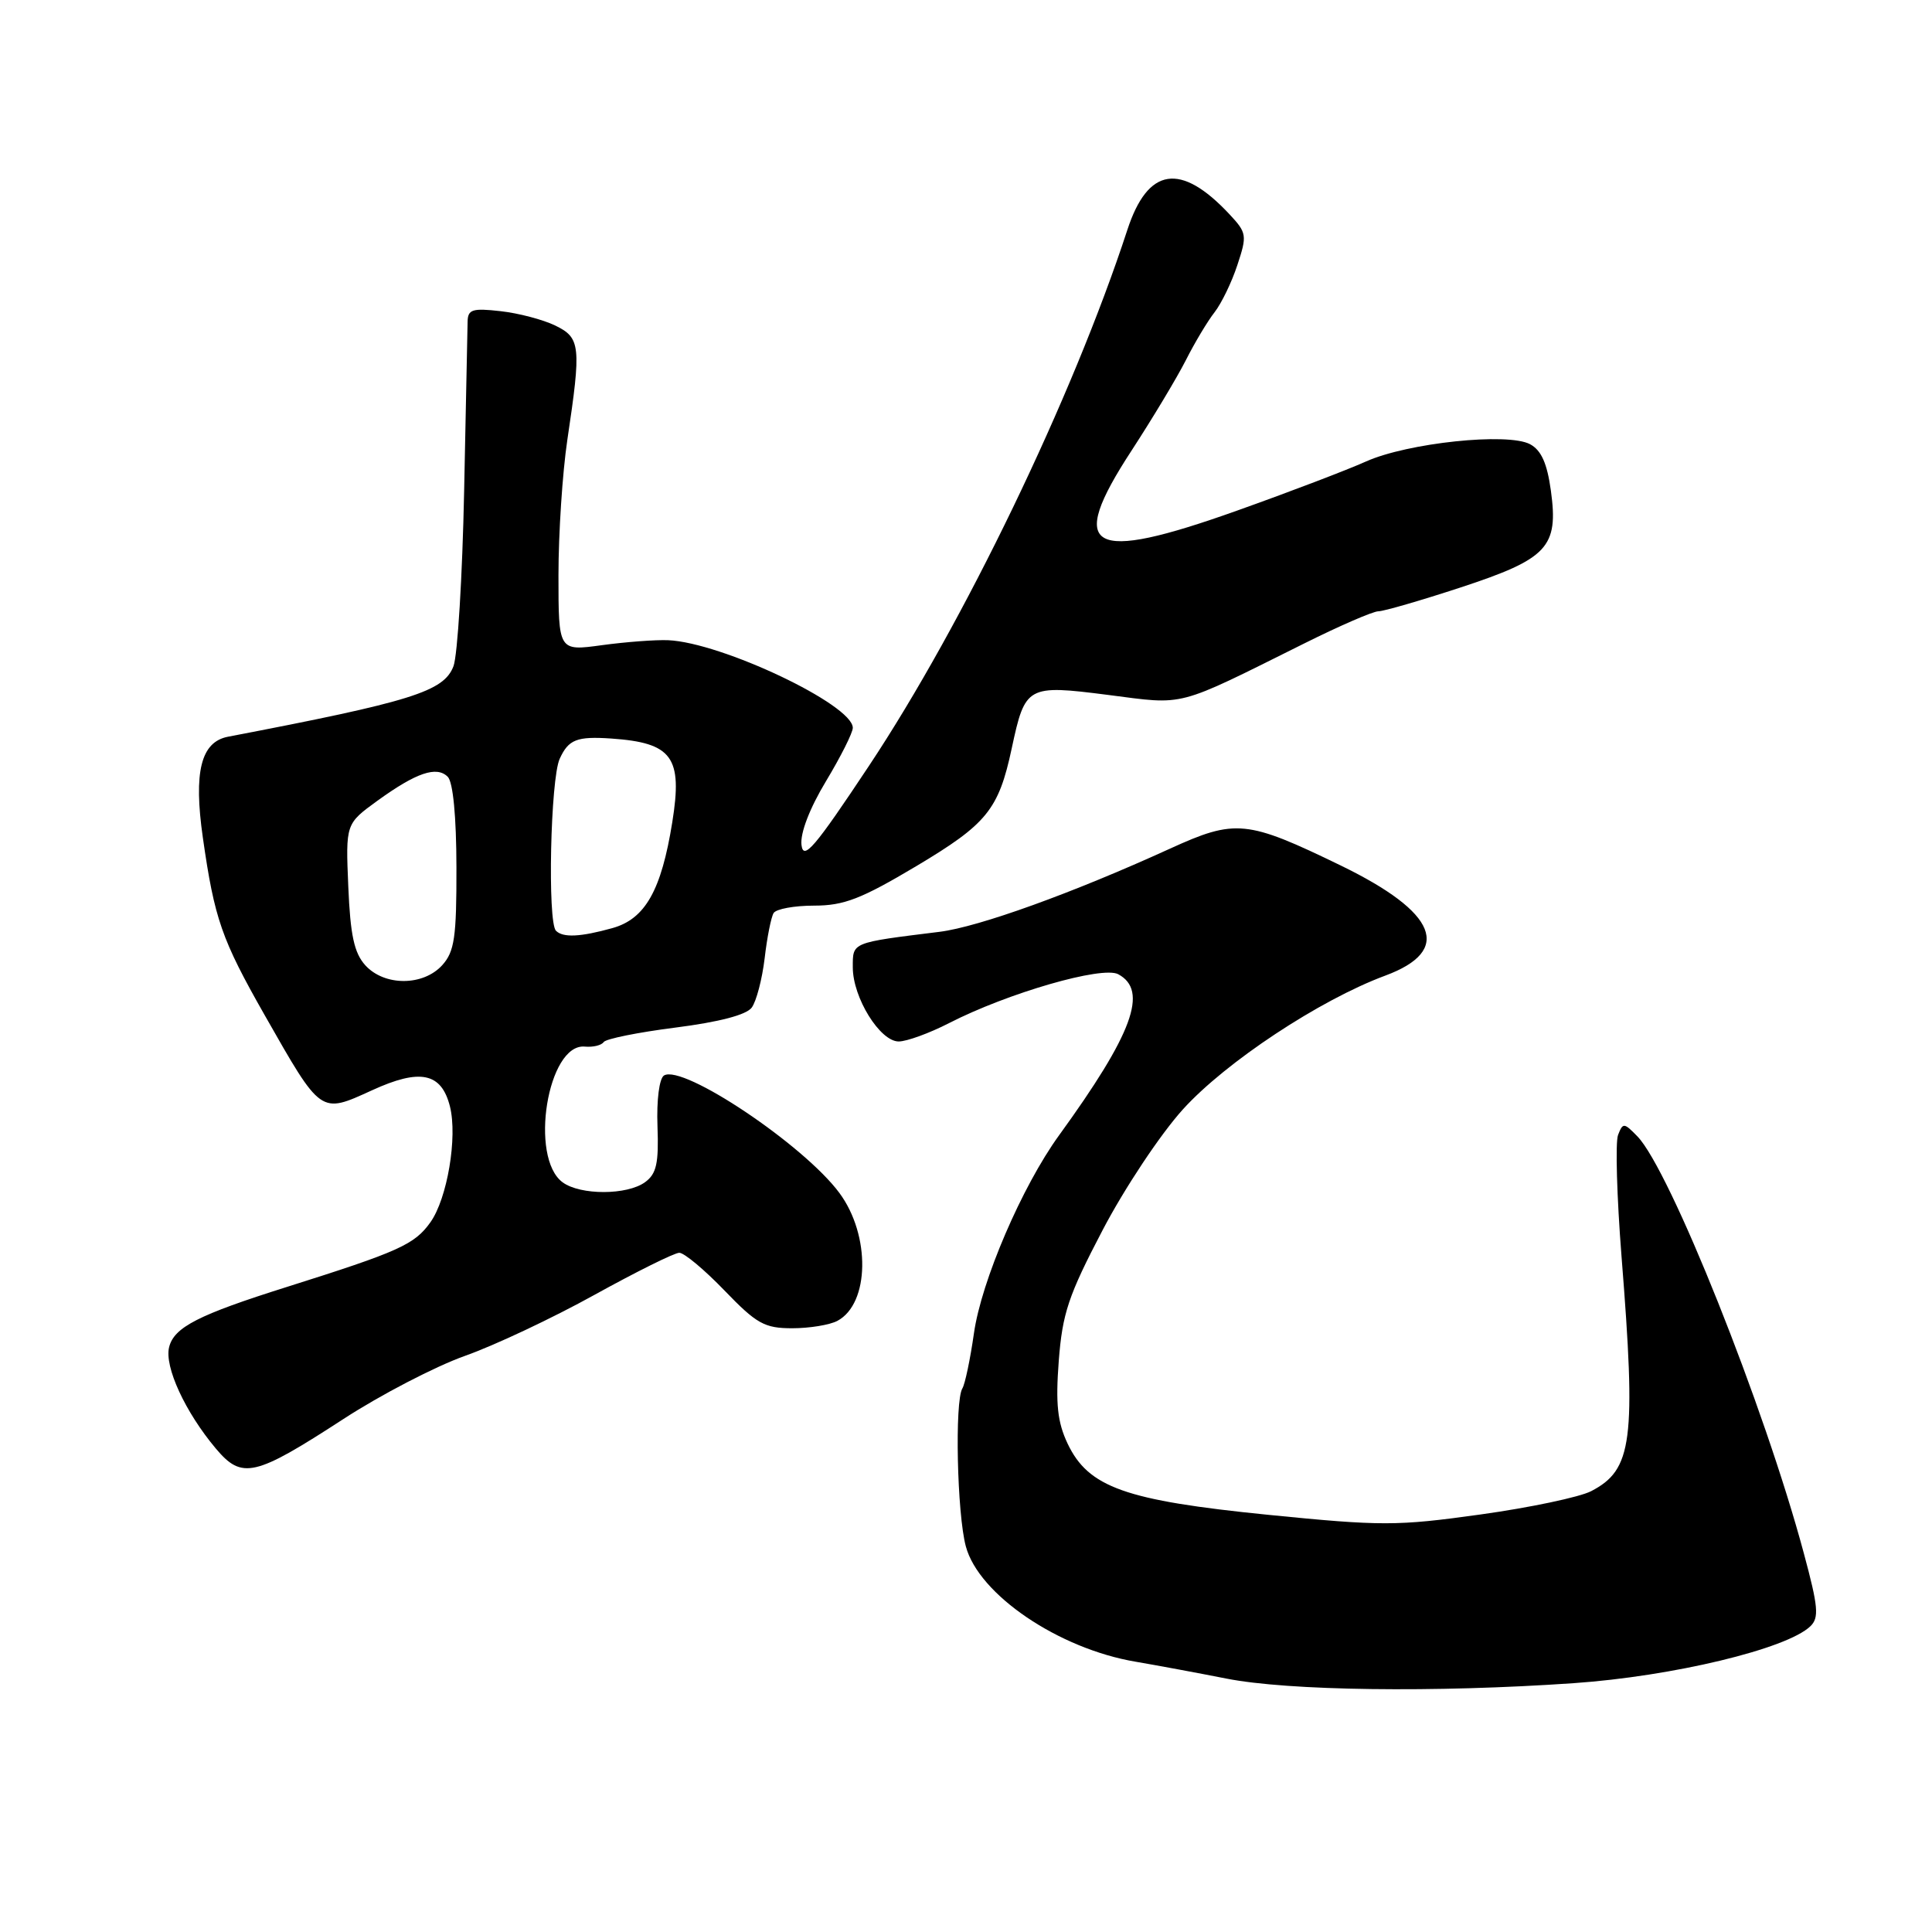 <?xml version="1.0" encoding="UTF-8" standalone="no"?>
<!DOCTYPE svg PUBLIC "-//W3C//DTD SVG 1.1//EN" "http://www.w3.org/Graphics/SVG/1.1/DTD/svg11.dtd" >
<svg xmlns="http://www.w3.org/2000/svg" xmlns:xlink="http://www.w3.org/1999/xlink" version="1.1" viewBox="0 0 256 256">
 <g >
 <path fill="currentColor"
d=" M 208.50 223.03 C 221.65 222.12 236.76 218.49 239.88 215.49 C 241.06 214.36 240.93 212.91 239.02 205.83 C 233.80 186.37 221.27 155.01 216.96 150.57 C 215.19 148.75 215.04 148.74 214.40 150.39 C 214.03 151.36 214.24 158.60 214.86 166.48 C 216.81 190.95 216.31 194.75 210.83 197.59 C 209.30 198.38 202.69 199.77 196.15 200.68 C 185.11 202.22 183.06 202.22 168.03 200.72 C 149.10 198.82 144.22 197.09 141.46 191.28 C 140.12 188.44 139.86 186.04 140.29 180.35 C 140.77 174.05 141.56 171.67 146.10 163.00 C 149.02 157.42 153.75 150.31 156.73 147.01 C 162.41 140.73 174.87 132.50 183.54 129.28 C 192.51 125.96 190.47 120.91 177.65 114.68 C 165.20 108.64 163.71 108.49 155.01 112.46 C 142.10 118.35 129.70 122.82 124.50 123.47 C 112.74 124.93 113.00 124.82 113.00 128.18 C 113.00 132.19 116.60 138.00 119.08 138.00 C 120.14 138.00 123.14 136.91 125.75 135.57 C 133.55 131.57 146.06 127.96 148.17 129.09 C 152.20 131.25 150.10 136.96 140.32 150.45 C 135.42 157.21 130.03 169.75 129.05 176.68 C 128.56 180.12 127.87 183.40 127.52 183.97 C 126.49 185.64 126.81 200.60 127.98 204.91 C 129.69 211.29 140.27 218.47 150.50 220.19 C 153.25 220.66 158.65 221.66 162.50 222.42 C 170.70 224.04 190.13 224.30 208.50 223.03 Z  M 45.50 188.03 C 50.45 184.81 57.70 181.05 61.61 179.66 C 65.52 178.28 73.24 174.64 78.78 171.57 C 84.32 168.51 89.37 166.00 90.01 166.00 C 90.66 166.00 93.35 168.25 96.00 171.00 C 100.26 175.42 101.30 176.00 104.98 176.00 C 107.26 176.00 109.95 175.56 110.96 175.02 C 115.23 172.74 115.37 163.68 111.23 158.08 C 106.53 151.72 90.48 140.97 87.98 142.51 C 87.36 142.90 86.99 145.75 87.12 149.23 C 87.30 154.14 86.99 155.54 85.48 156.64 C 83.10 158.38 76.92 158.39 74.56 156.67 C 70.09 153.40 72.56 138.23 77.49 138.68 C 78.58 138.78 79.70 138.51 79.99 138.08 C 80.27 137.65 84.55 136.79 89.50 136.16 C 95.28 135.42 98.90 134.48 99.61 133.51 C 100.22 132.68 100.99 129.74 101.32 126.98 C 101.64 124.21 102.18 121.51 102.51 120.98 C 102.85 120.44 105.26 120.00 107.88 120.00 C 111.83 120.00 114.12 119.11 121.41 114.77 C 130.78 109.18 132.32 107.29 134.06 99.16 C 135.84 90.85 136.09 90.71 146.82 92.08 C 157.19 93.41 155.60 93.83 172.84 85.25 C 177.53 82.91 181.94 81.00 182.64 81.00 C 183.33 81.00 188.24 79.58 193.54 77.84 C 205.10 74.04 206.53 72.50 205.50 65.01 C 205.00 61.39 204.23 59.66 202.74 58.86 C 199.78 57.28 186.51 58.68 181.00 61.15 C 178.53 62.26 170.88 65.18 164.00 67.63 C 144.28 74.67 141.27 72.97 149.94 59.70 C 152.70 55.46 155.93 50.09 157.12 47.75 C 158.30 45.41 160.02 42.54 160.94 41.37 C 161.85 40.20 163.22 37.38 163.96 35.11 C 165.26 31.19 165.21 30.85 162.91 28.39 C 156.44 21.47 152.09 22.14 149.37 30.49 C 142.14 52.61 127.68 82.61 115.13 101.50 C 107.93 112.34 106.45 114.08 106.20 111.95 C 106.02 110.39 107.28 107.11 109.45 103.51 C 111.40 100.27 113.00 97.09 113.00 96.44 C 113.00 93.38 95.63 85.14 88.53 84.83 C 86.86 84.76 82.91 85.06 79.75 85.49 C 74.00 86.28 74.00 86.28 74.00 76.21 C 74.00 70.67 74.53 62.62 75.17 58.32 C 77.04 45.83 76.93 44.76 73.56 43.13 C 71.95 42.35 68.69 41.49 66.31 41.23 C 62.60 40.81 61.99 41.00 61.96 42.62 C 61.94 43.65 61.73 53.76 61.50 65.08 C 61.27 76.39 60.63 86.83 60.09 88.27 C 58.81 91.63 54.59 92.95 30.21 97.62 C 26.62 98.31 25.63 102.28 26.88 111.00 C 28.42 121.76 29.35 124.45 35.07 134.51 C 42.60 147.74 42.41 147.61 49.27 144.48 C 55.67 141.54 58.49 142.13 59.62 146.61 C 60.64 150.68 59.27 158.81 57.03 161.96 C 54.93 164.91 52.87 165.84 38.00 170.53 C 26.29 174.22 23.07 175.86 22.41 178.50 C 21.76 181.09 24.54 187.11 28.60 191.94 C 32.07 196.06 33.73 195.68 45.50 188.03 Z  M 48.40 127.90 C 46.93 126.27 46.42 123.91 46.15 117.47 C 45.80 109.16 45.80 109.16 50.00 106.11 C 55.17 102.37 57.86 101.46 59.33 102.93 C 60.03 103.63 60.47 108.20 60.48 114.92 C 60.50 124.21 60.22 126.09 58.60 127.89 C 56.07 130.68 50.93 130.69 48.40 127.90 Z  M 73.67 123.33 C 72.53 122.19 72.94 103.23 74.16 100.55 C 75.33 97.98 76.43 97.55 81.00 97.86 C 89.09 98.42 90.47 100.32 89.08 108.95 C 87.63 117.99 85.49 121.77 81.14 122.98 C 76.90 124.16 74.60 124.27 73.67 123.33 Z "/>
</g>
</svg>